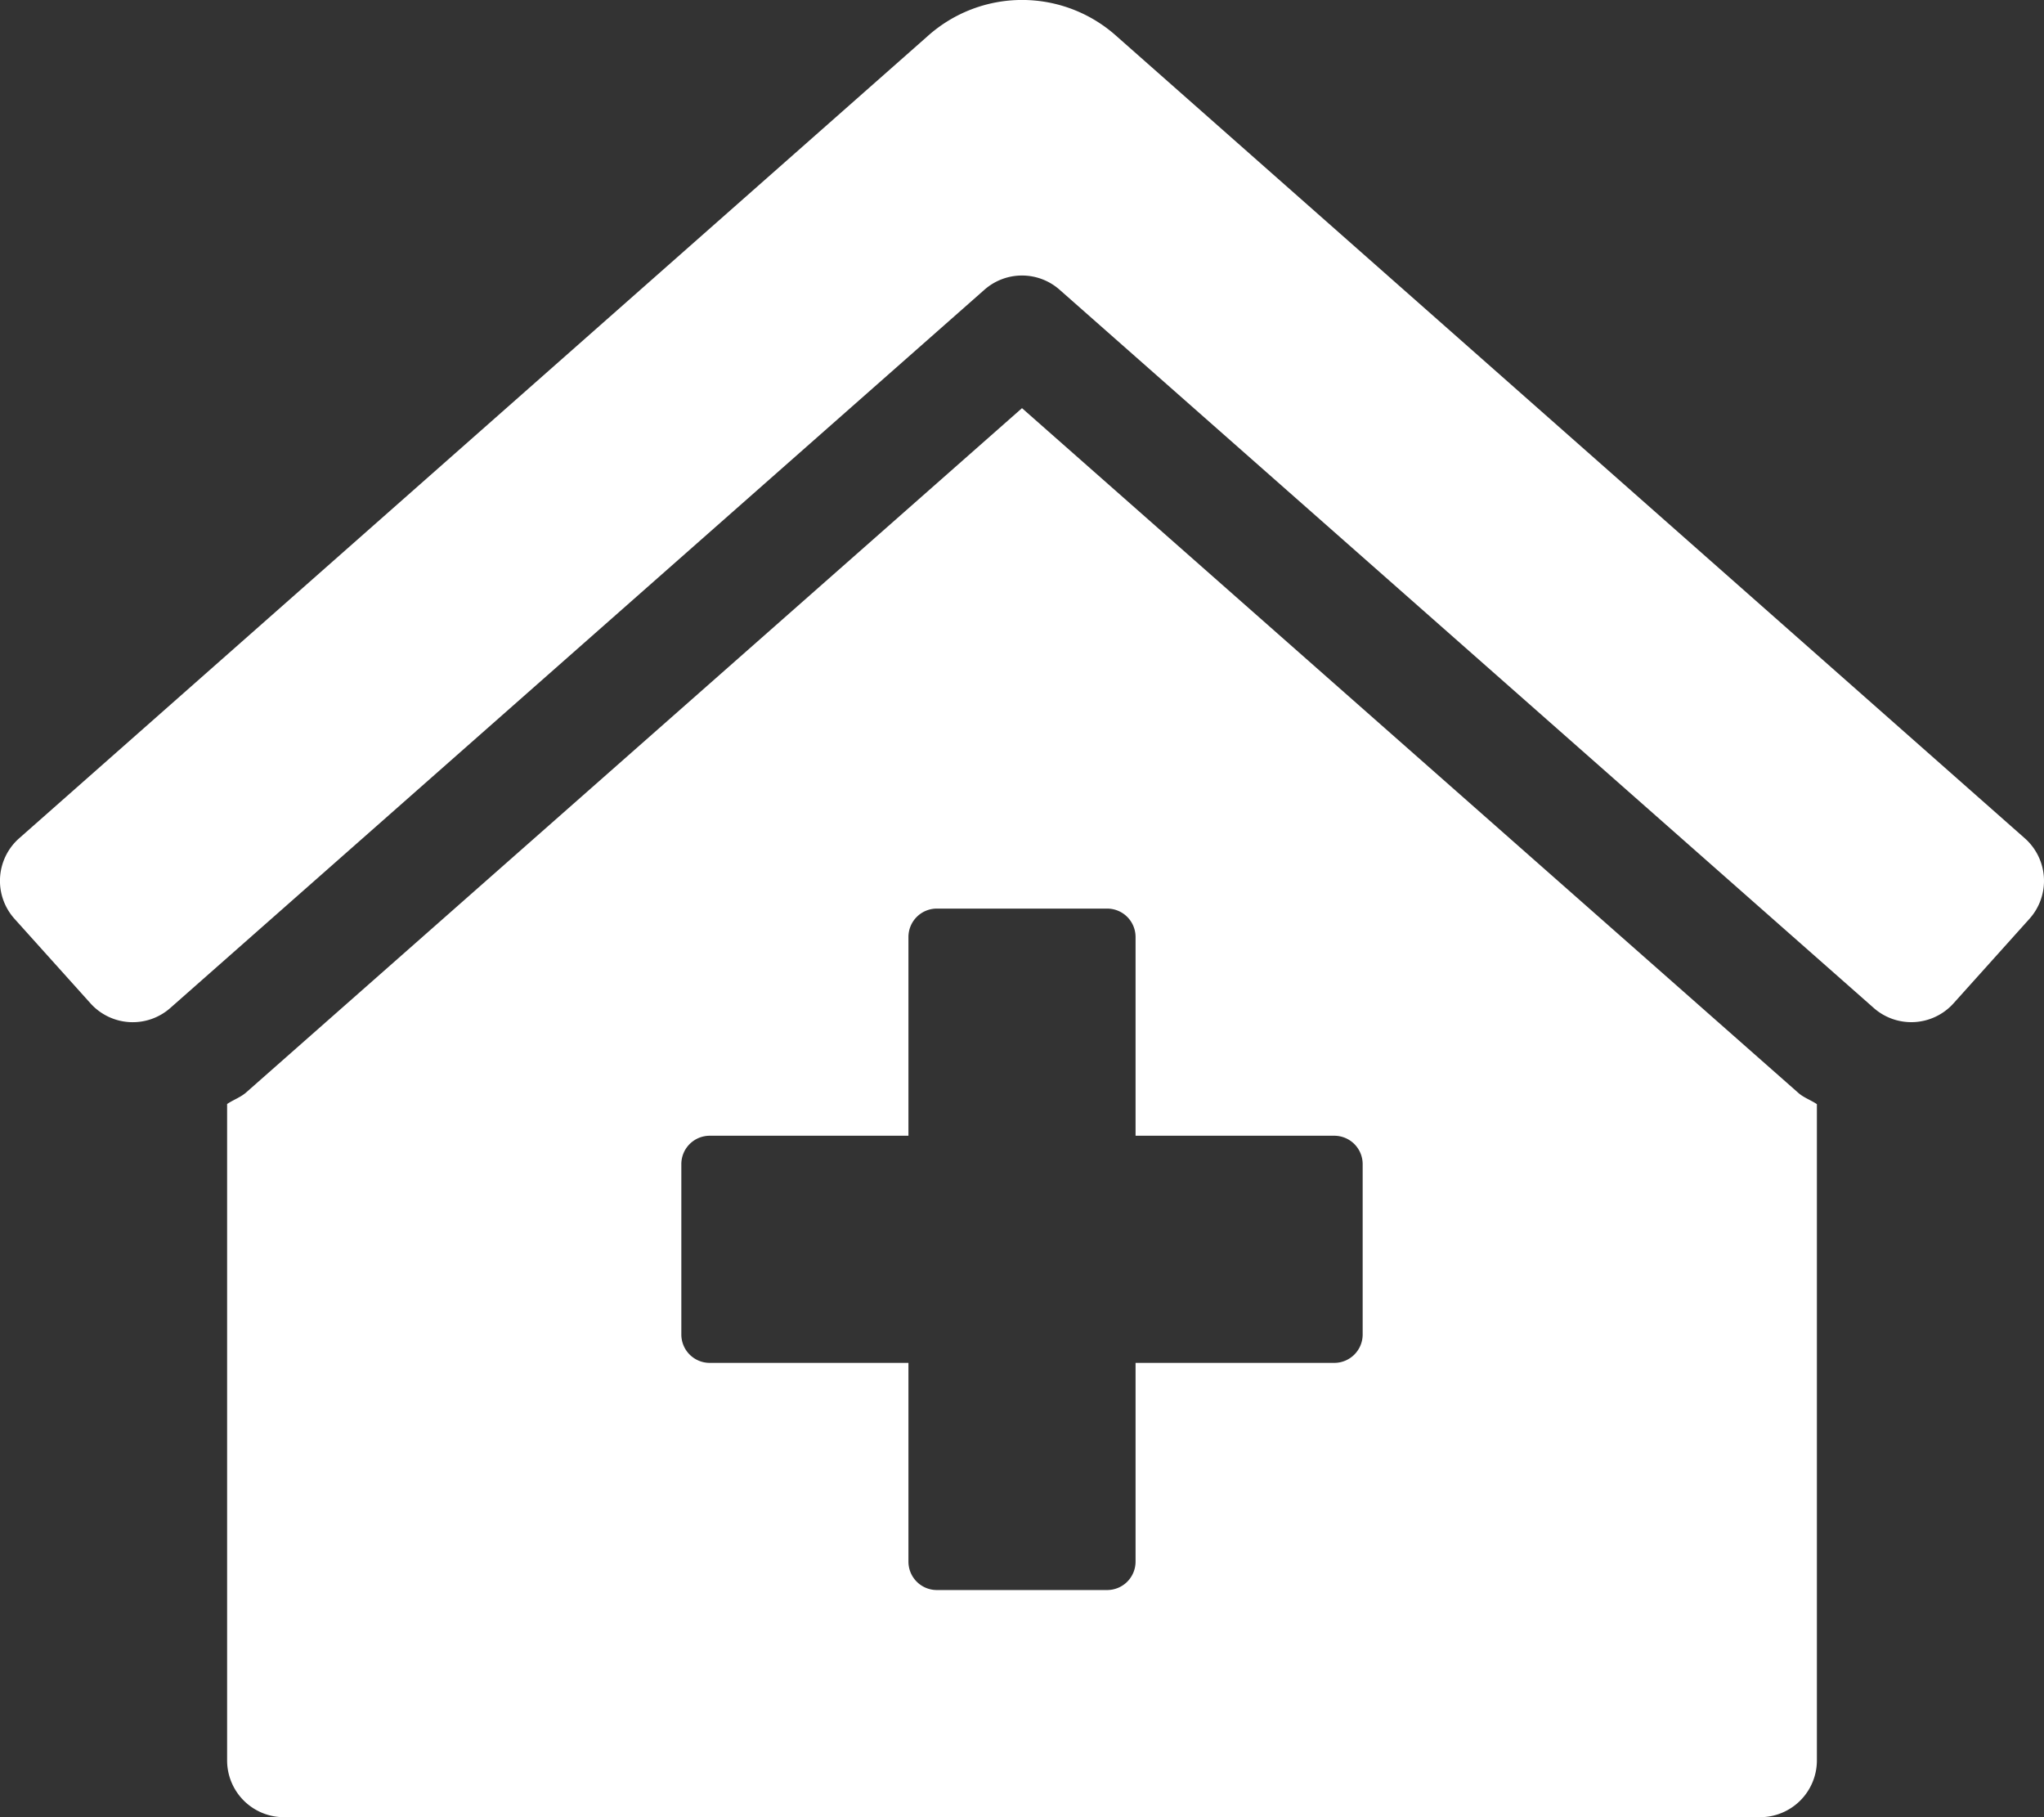 <svg aria-hidden="true" focusable="false" data-prefix="fas" data-icon="clinic-medical" class="svgIcon clinic" role="img" xmlns="http://www.w3.org/2000/svg" viewBox="0 0 576 512"><rect x="0" y="0" width="576" height="512" fill="#333333" stroke="none"/><path fill="white" d="M288 115L69.47 307.71c-1.62 1.46-3.69 2.14-5.47 3.35V496a16 16 0 0 0 16 16h416a16 16 0 0 0 16-16V311.1c-1.7-1.16-3.72-1.82-5.26-3.2zm96 261a8 8 0 0 1-8 8h-56v56a8 8 0 0 1-8 8h-48a8 8 0 0 1-8-8v-56h-56a8 8 0 0 1-8-8v-48a8 8 0 0 1 8-8h56v-56a8 8 0 0 1 8-8h48a8 8 0 0 1 8 8v56h56a8 8 0 0 1 8 8zm186.69-139.72l-255.94-226a39.85 39.85 0 0 0-53.45 0l-256 226a16 16 0 0 0-1.21 22.6L25.5 282.7a16 16 0 0 0 22.6 1.21L277.42 81.63a16 16 0 0 1 21.17 0L527.91 283.9a16 16 0 0 0 22.6-1.21l21.4-23.82a16 16 0 0 0-1.22-22.59z"></path></svg>